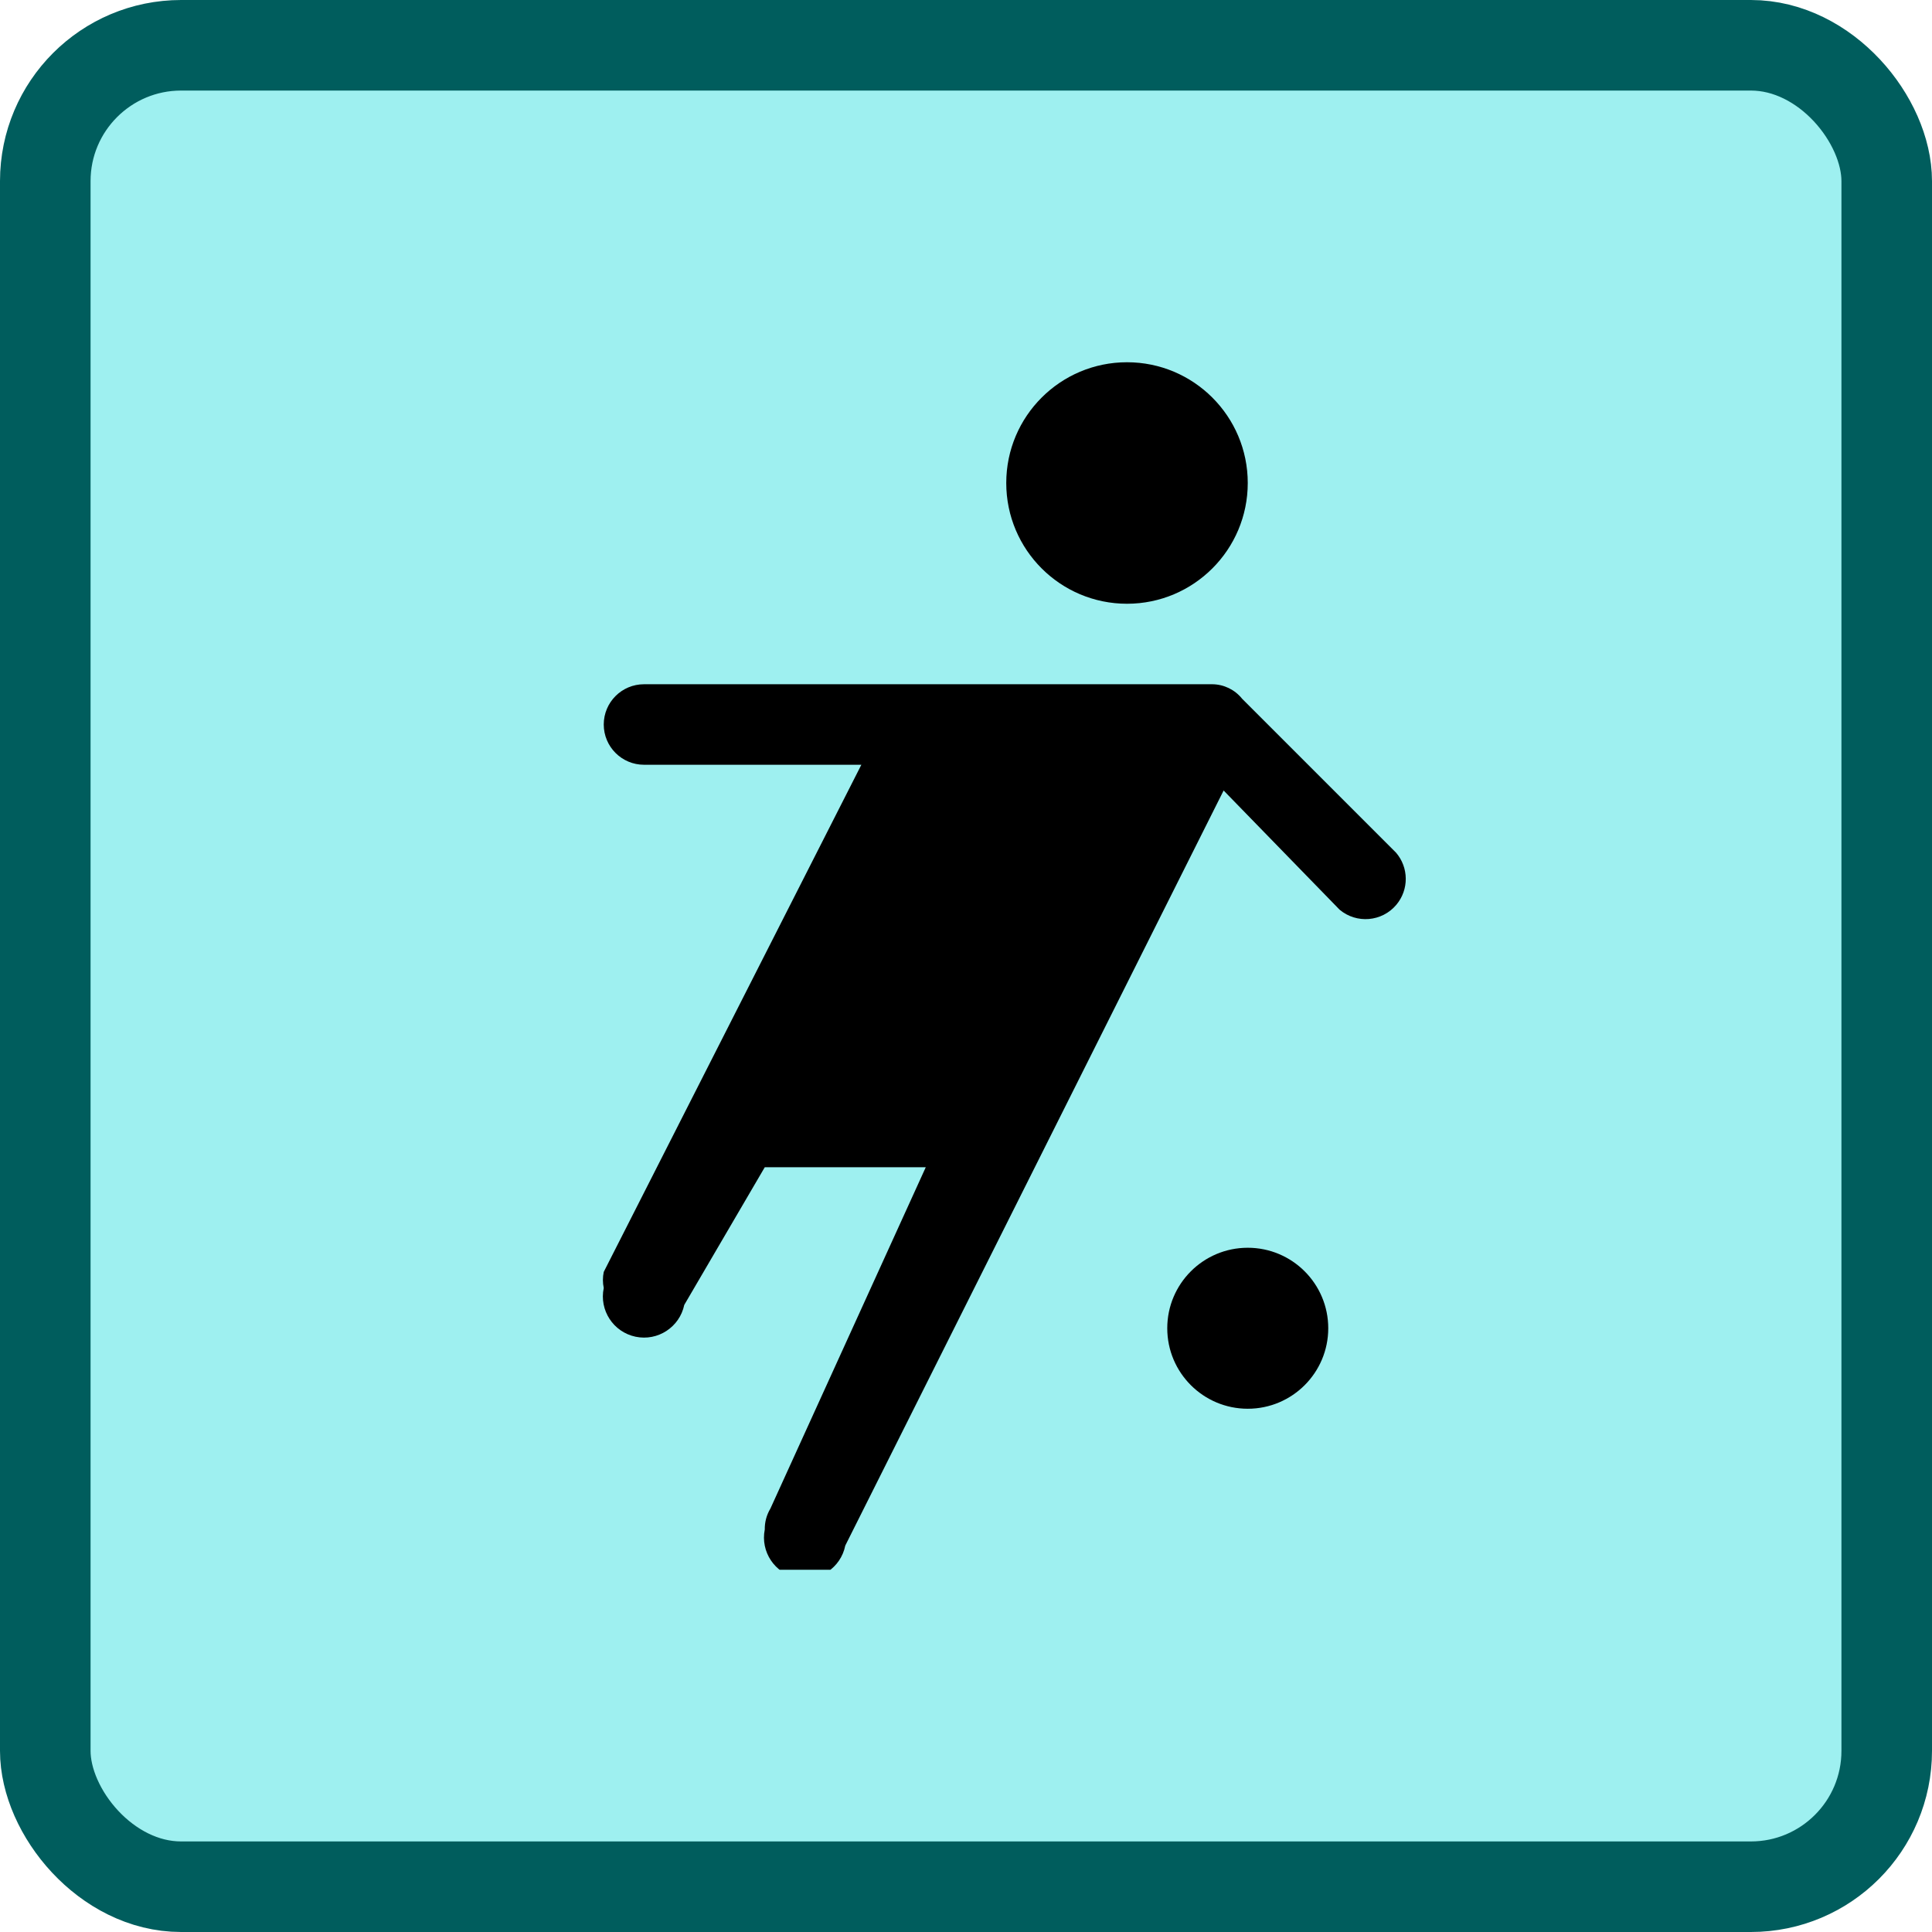 <svg fill="none" height="128" viewBox="0 0 128 128" width="128" xmlns="http://www.w3.org/2000/svg" xmlns:xlink="http://www.w3.org/1999/xlink"><clipPath id="a"><path d="m24 24h80v80h-80z"/></clipPath><rect fill="#9ef0f0" height="122" rx="9" stroke="#005d5d" stroke-width="6" width="122" x="3" y="3"/><g clip-path="url(#a)"><path d="m82.667 32c0 4.418-3.582 8-8 8s-8-3.582-8-8 3.582-8 8-8 8 3.582 8 8zm0 50.667c-2.946 0-5.333 2.388-5.333 5.333s2.388 5.333 5.333 5.333 5.333-2.388 5.333-5.333-2.388-5.333-5.333-5.333zm9.813-26.187-10.187-10.187c-.481-.6-1.205-.953-1.973-.96h-37.653c-1.472 0-2.667 1.194-2.667 2.667s1.194 2.667 2.667 2.667h14.4l-17.067 33.6c-.074.352-.074.715 0 1.067-.309 1.473.634 2.917 2.107 3.227s2.917-.634 3.227-2.107l5.333-9.12h10.667l-10.293 22.613c-.252.418-.381.898-.373 1.386-.294 1.473.661 2.906 2.133 3.2 1.473.295 2.906-.66 3.2-2.133l25.067-50.027 7.68 7.893c1.125.95 2.808.808 3.758-.316.849-1.005.838-2.478-.025-3.47z" fill="#000"/></g></svg>